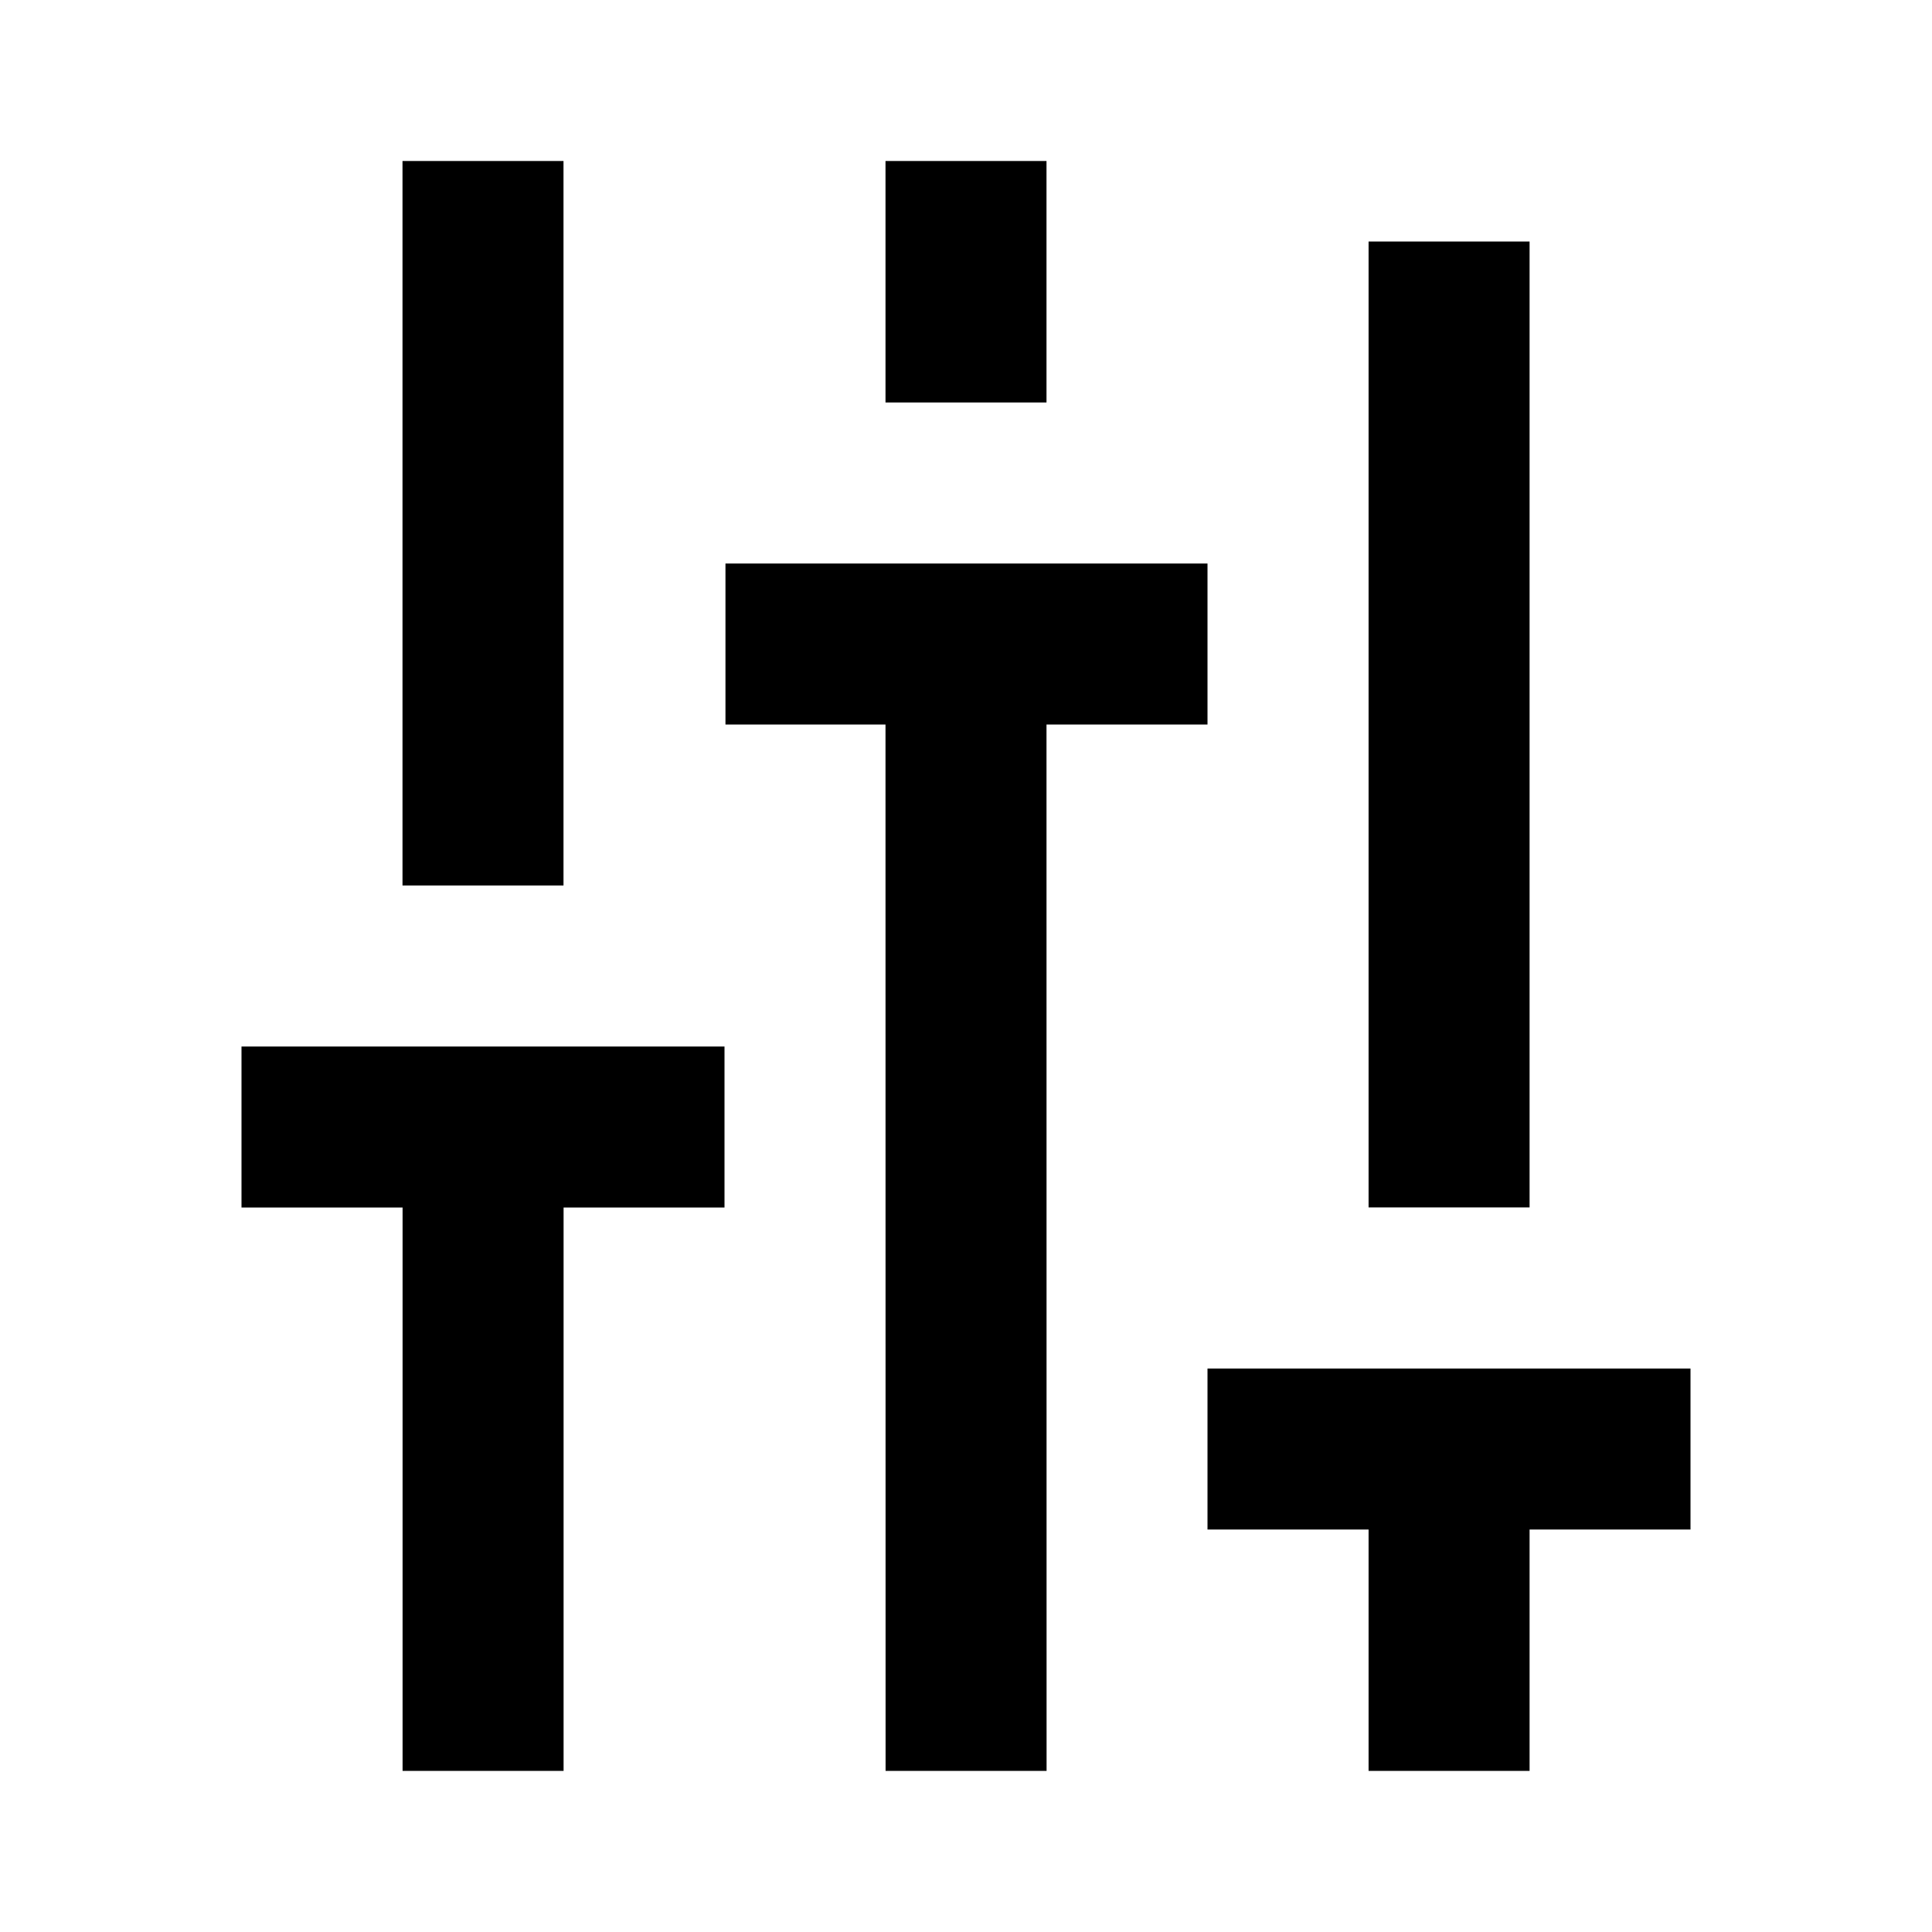 <svg xmlns="http://www.w3.org/2000/svg" width="24" height="24" viewBox="0 0 24 24"><path d="M5 2h2v9H5zM17.001 3h2v11.999h-2zM19.001 21.999V19H21v-2h-6v2h2.001v2.999zM11 2h2v3h-2zM3 15h2.001v6.999h2V15H9v-2H3zM9.012 9H11l.001 12.999h2L13 9h2V7H9.012z"/></svg>